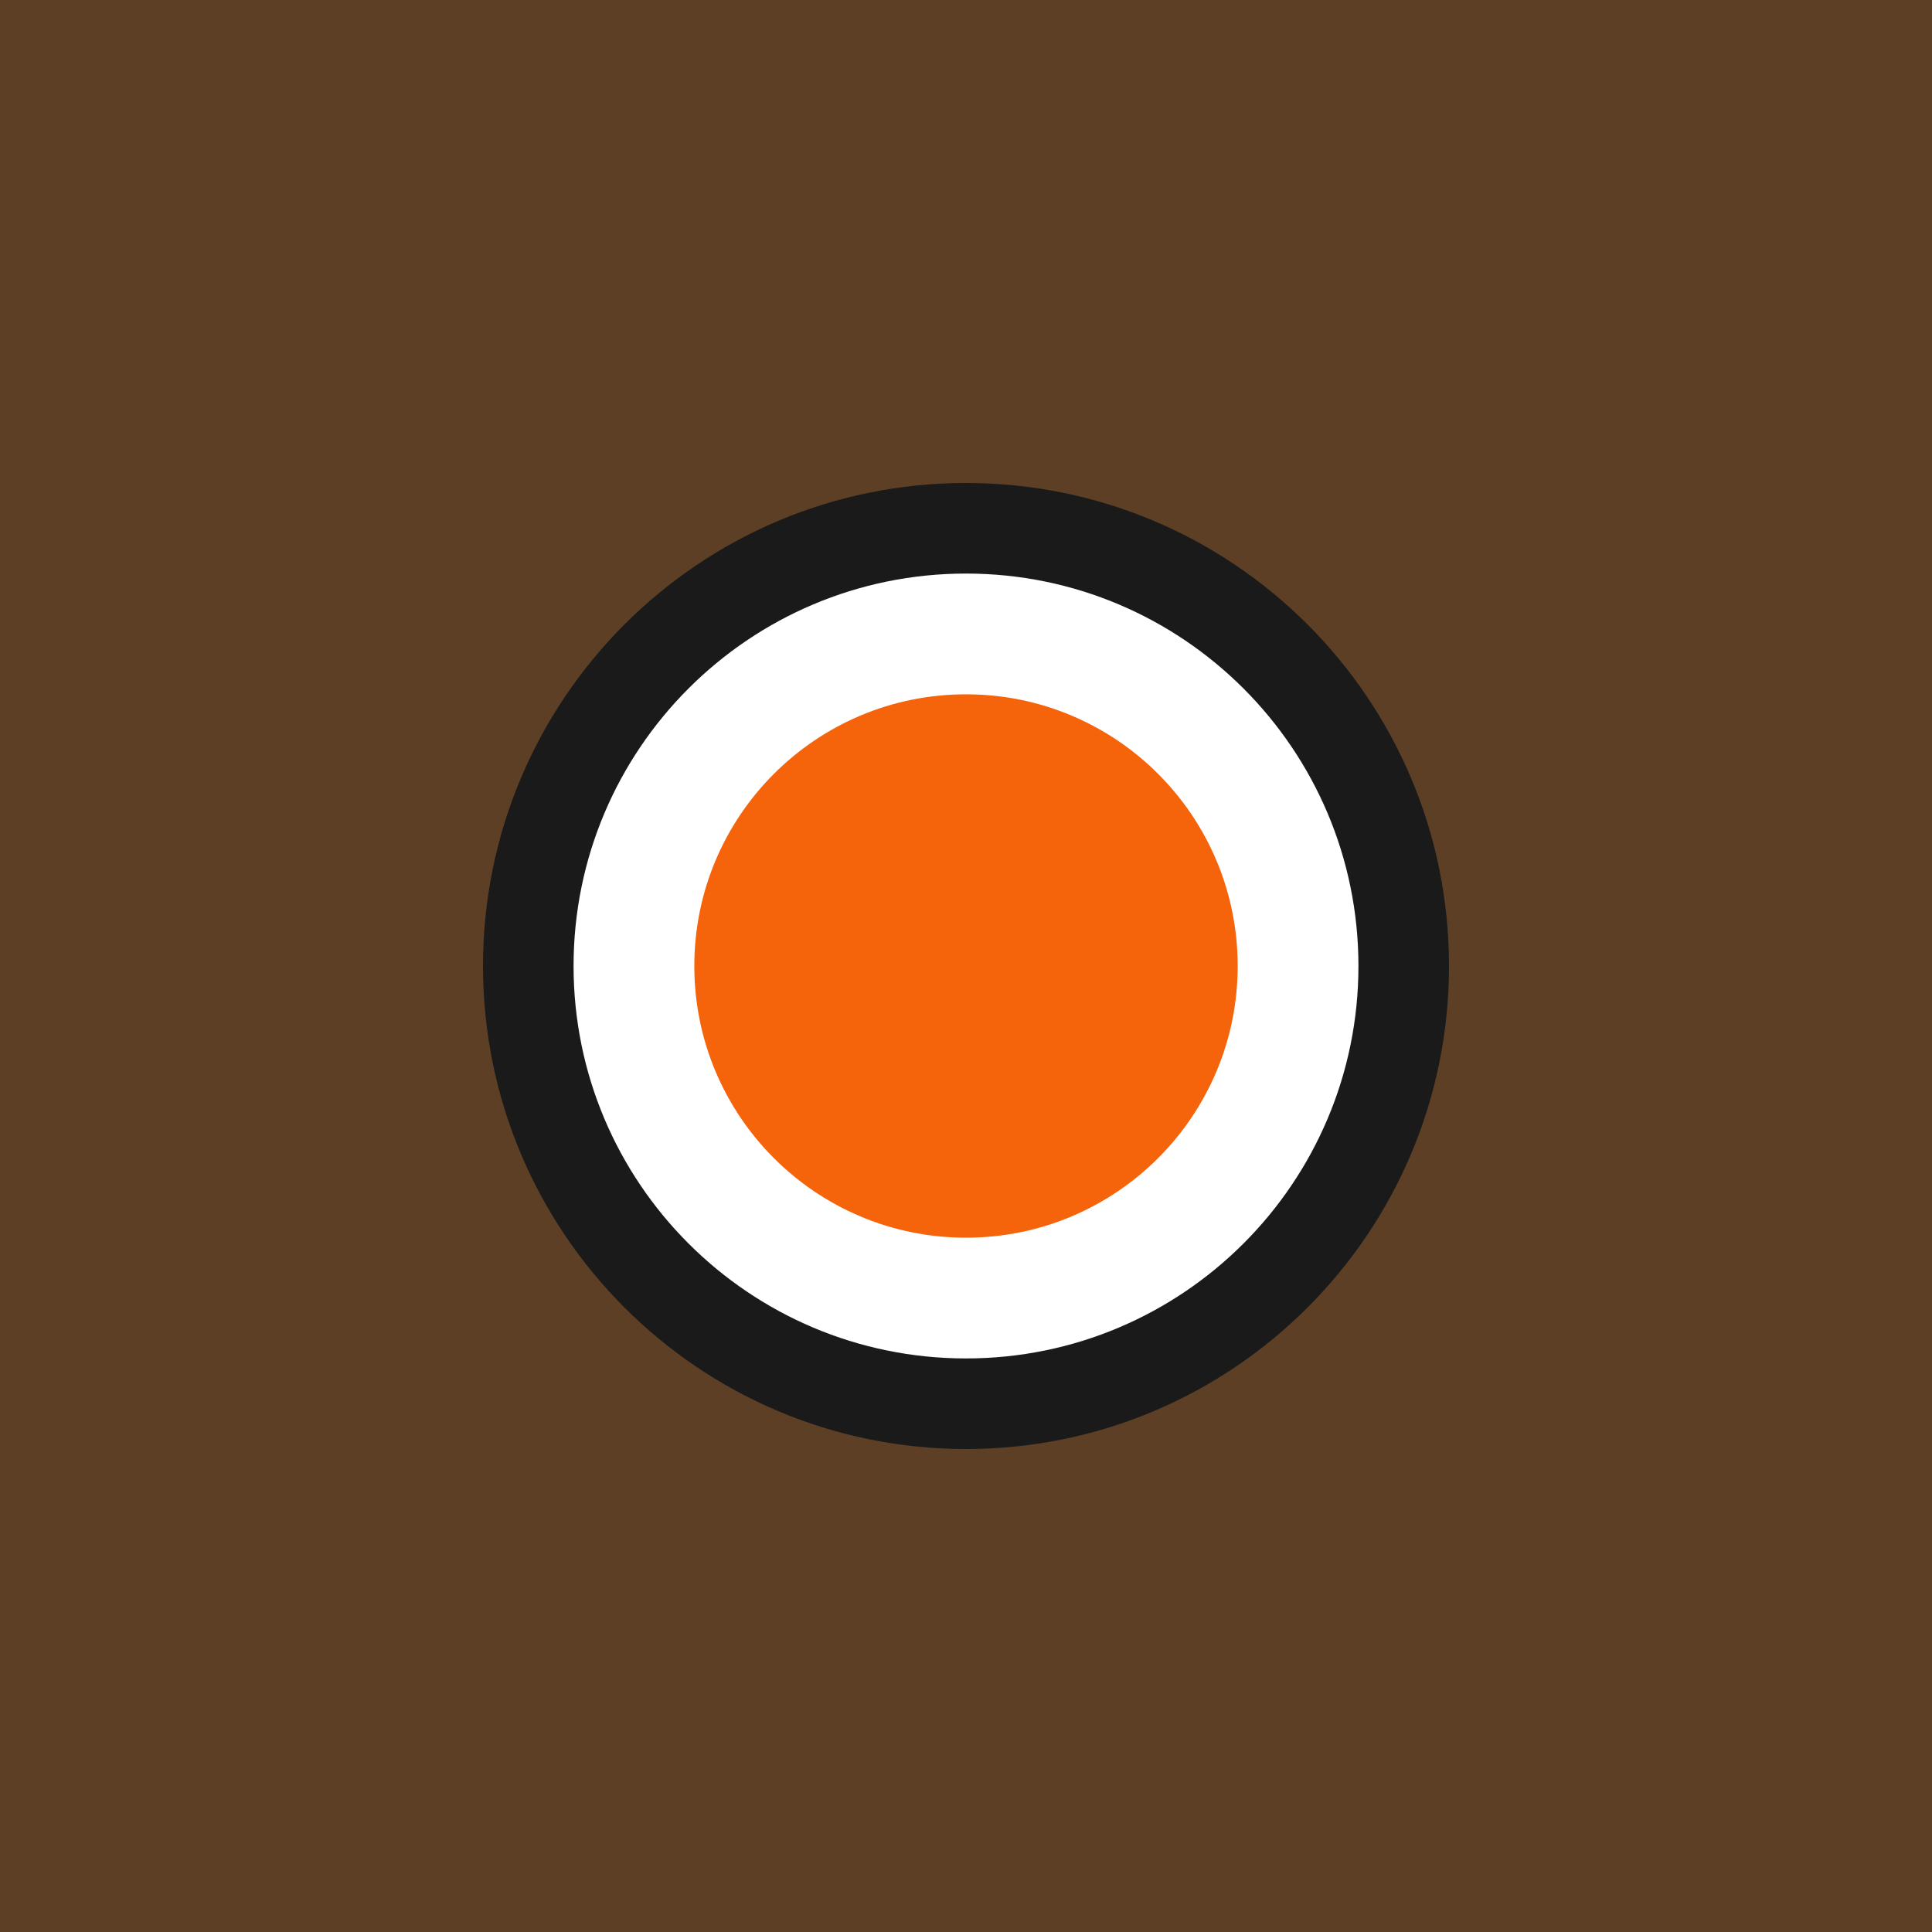 <svg width="64" height="64" viewBox="0 0 64 64" fill="none" xmlns="http://www.w3.org/2000/svg">
<rect x="0" y="0" width="64" height="64" fill="#333333" stroke="none"/>
<g clip-path="url(#clip0_817_156)">
<rect width="64" height="64" fill="#5C3F24"/>
<g clip-path="url(#clip1_817_156)">
<path d="M32 48C40.837 48 48 40.837 48 32C48 23.163 40.837 16 32 16C23.163 16 16 23.163 16 32C16 40.837 23.163 48 32 48Z" fill="#1A1A1A"/>
<path d="M32 45C39.18 45 45 39.18 45 32C45 24.82 39.18 19 32 19C24.82 19 19 24.82 19 32C19 39.18 24.82 45 32 45Z" fill="white"/>
<path d="M32 41C36.971 41 41 36.971 41 32C41 27.029 36.971 23 32 23C27.029 23 23 27.029 23 32C23 36.971 27.029 41 32 41Z" fill="#F5640B"/>
</g>
</g>
<defs>
<clipPath id="clip0_817_156">
<rect width="64" height="64" fill="white"/>
</clipPath>
<clipPath id="clip1_817_156">
<rect width="32" height="32" fill="white" transform="translate(16 16)"/>
</clipPath>
</defs>
</svg>
